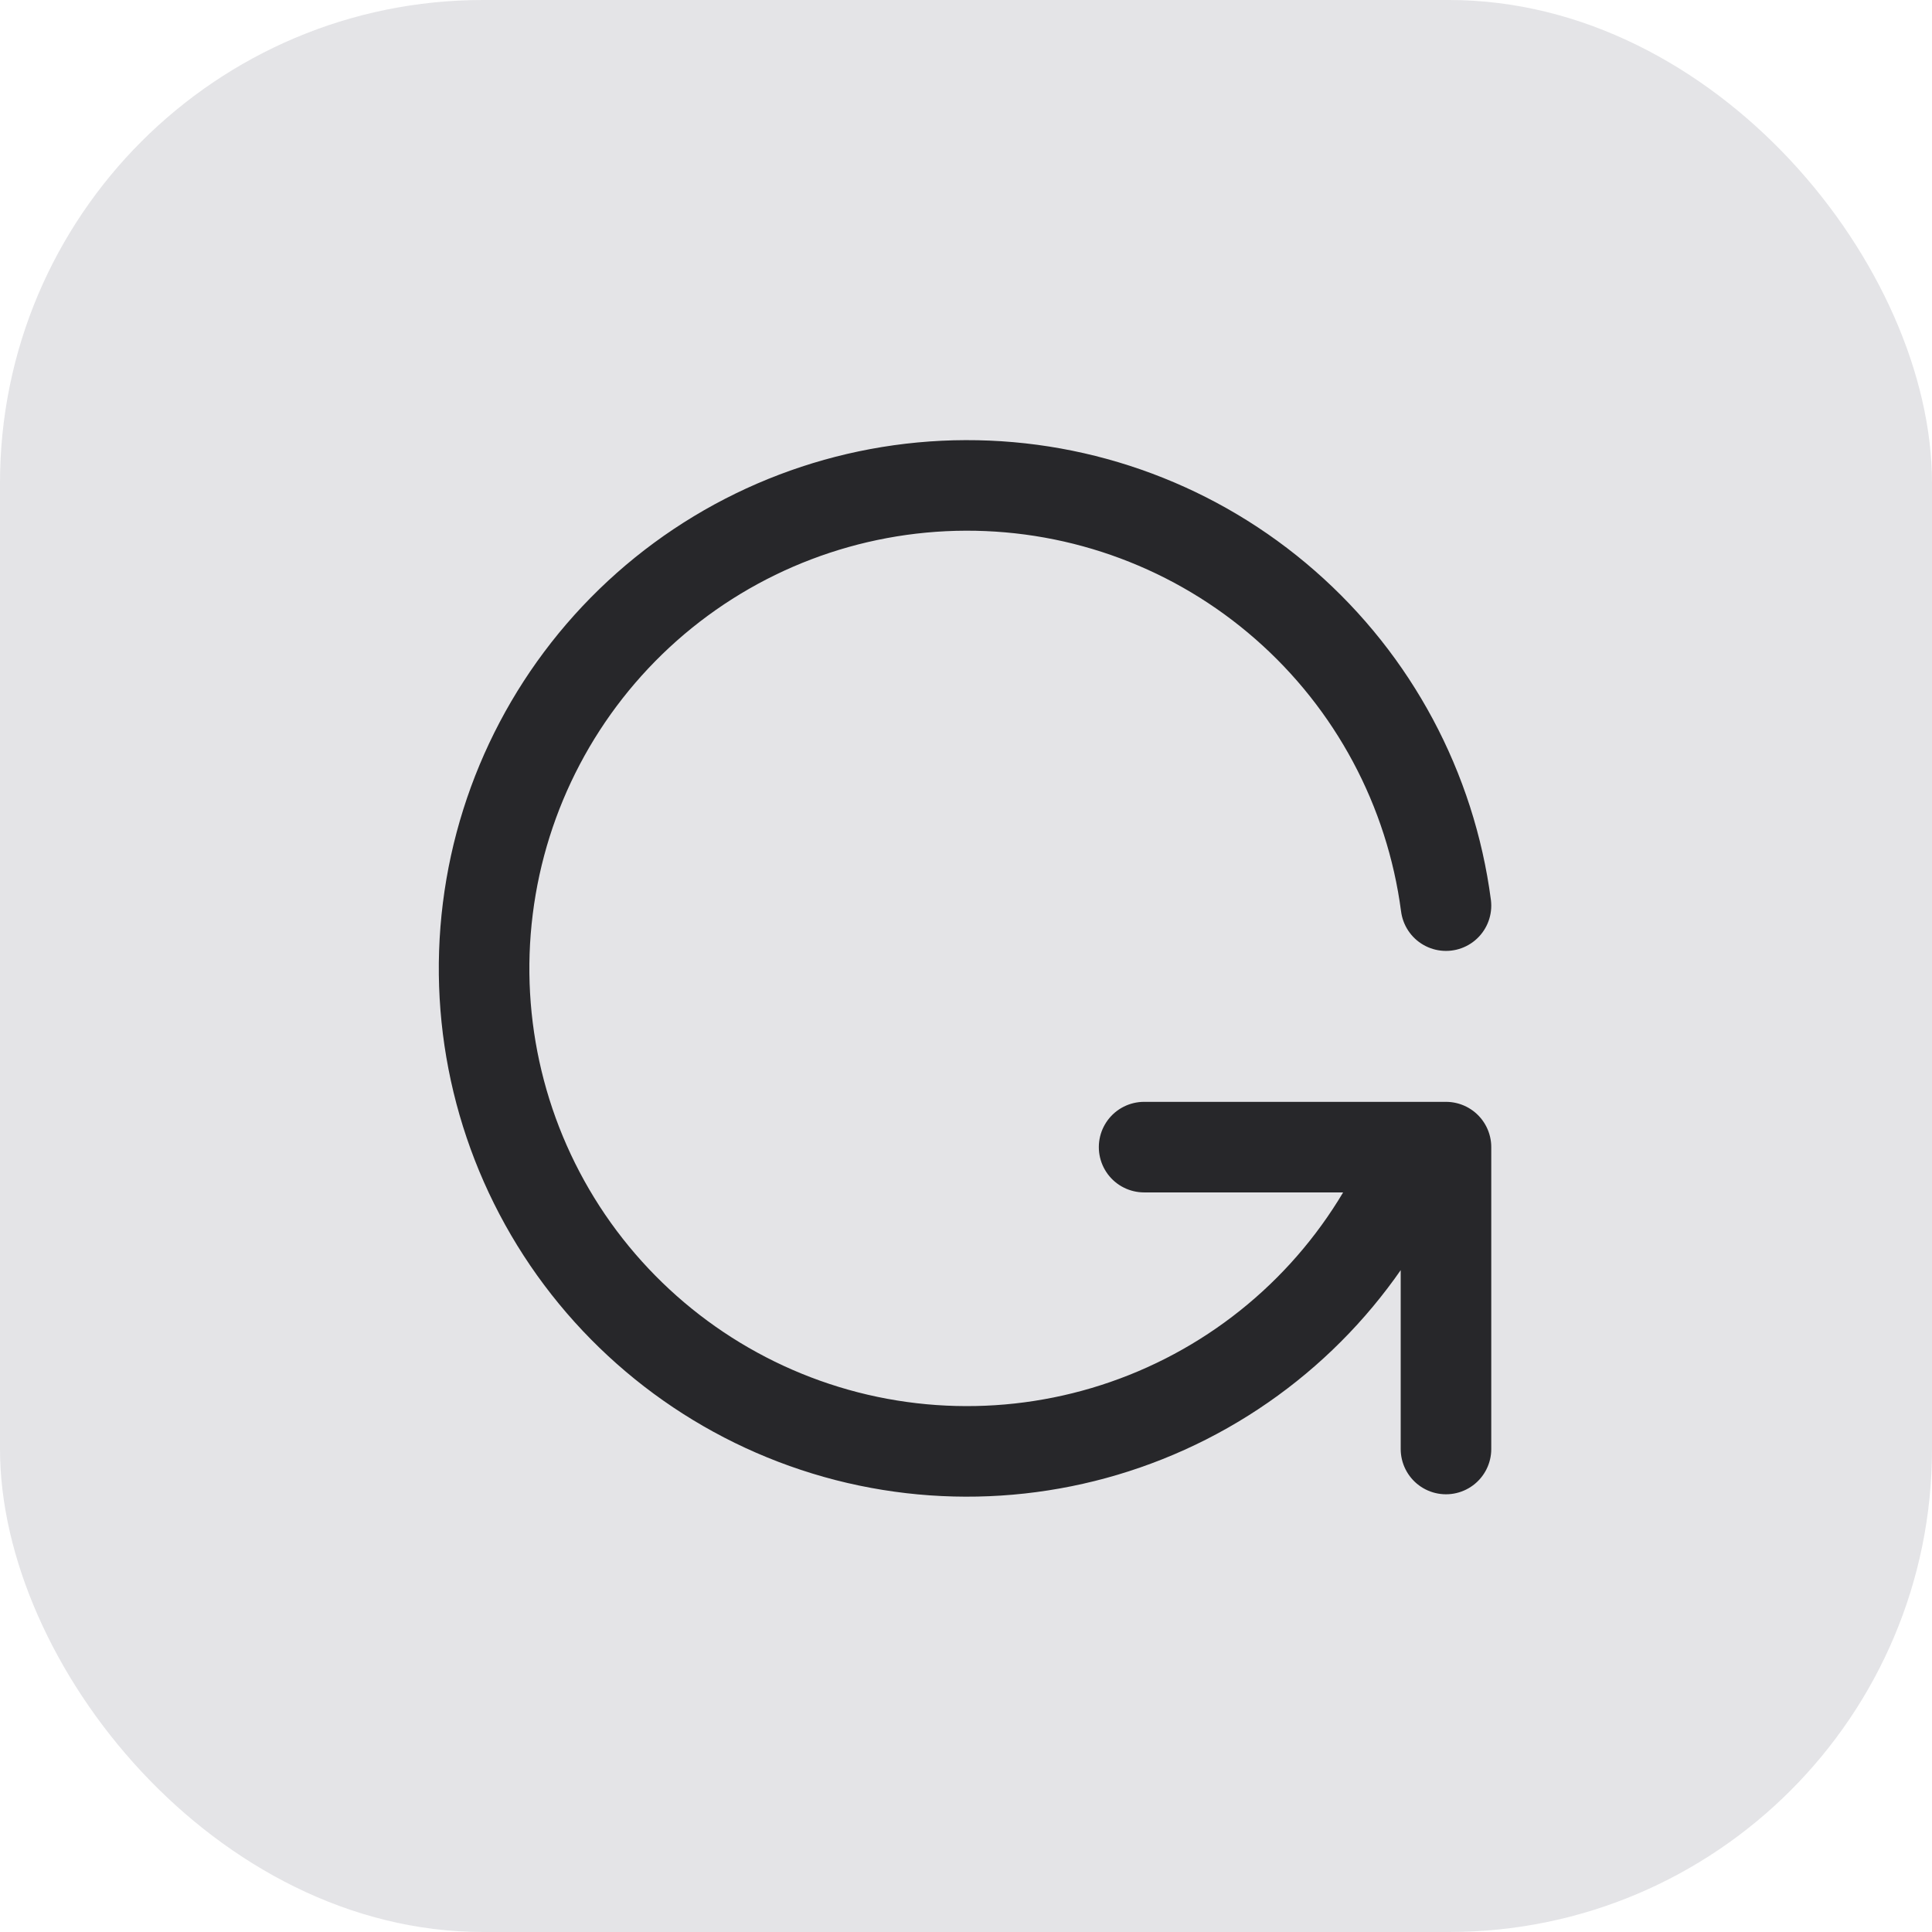 <svg width="32" height="32" viewBox="0 0 32 32" fill="none" xmlns="http://www.w3.org/2000/svg">
<rect width="32" height="32" rx="8" fill="#E4E4E7"/>
<g clip-path="url(#clip0_20_200)">
<path d="M23.95 15C23.697 13.071 22.75 11.3 21.285 10.019C19.821 8.737 17.94 8.034 15.994 8.04C14.048 8.046 12.171 8.76 10.714 10.05C9.258 11.34 8.321 13.117 8.08 15.047C7.838 16.978 8.309 18.931 9.403 20.54C10.498 22.148 12.141 23.303 14.025 23.788C15.91 24.272 17.906 24.053 19.641 23.172C21.376 22.291 22.73 20.808 23.45 19M23.95 24V19H18.95" stroke="#27272A" stroke-width="1.5" stroke-linecap="round" stroke-linejoin="round"/>
</g>
<defs>
<clipPath id="clip0_20_200">
<rect width="24" height="24" fill="white" transform="translate(4 4)"/>
</clipPath>
</defs>
</svg>
